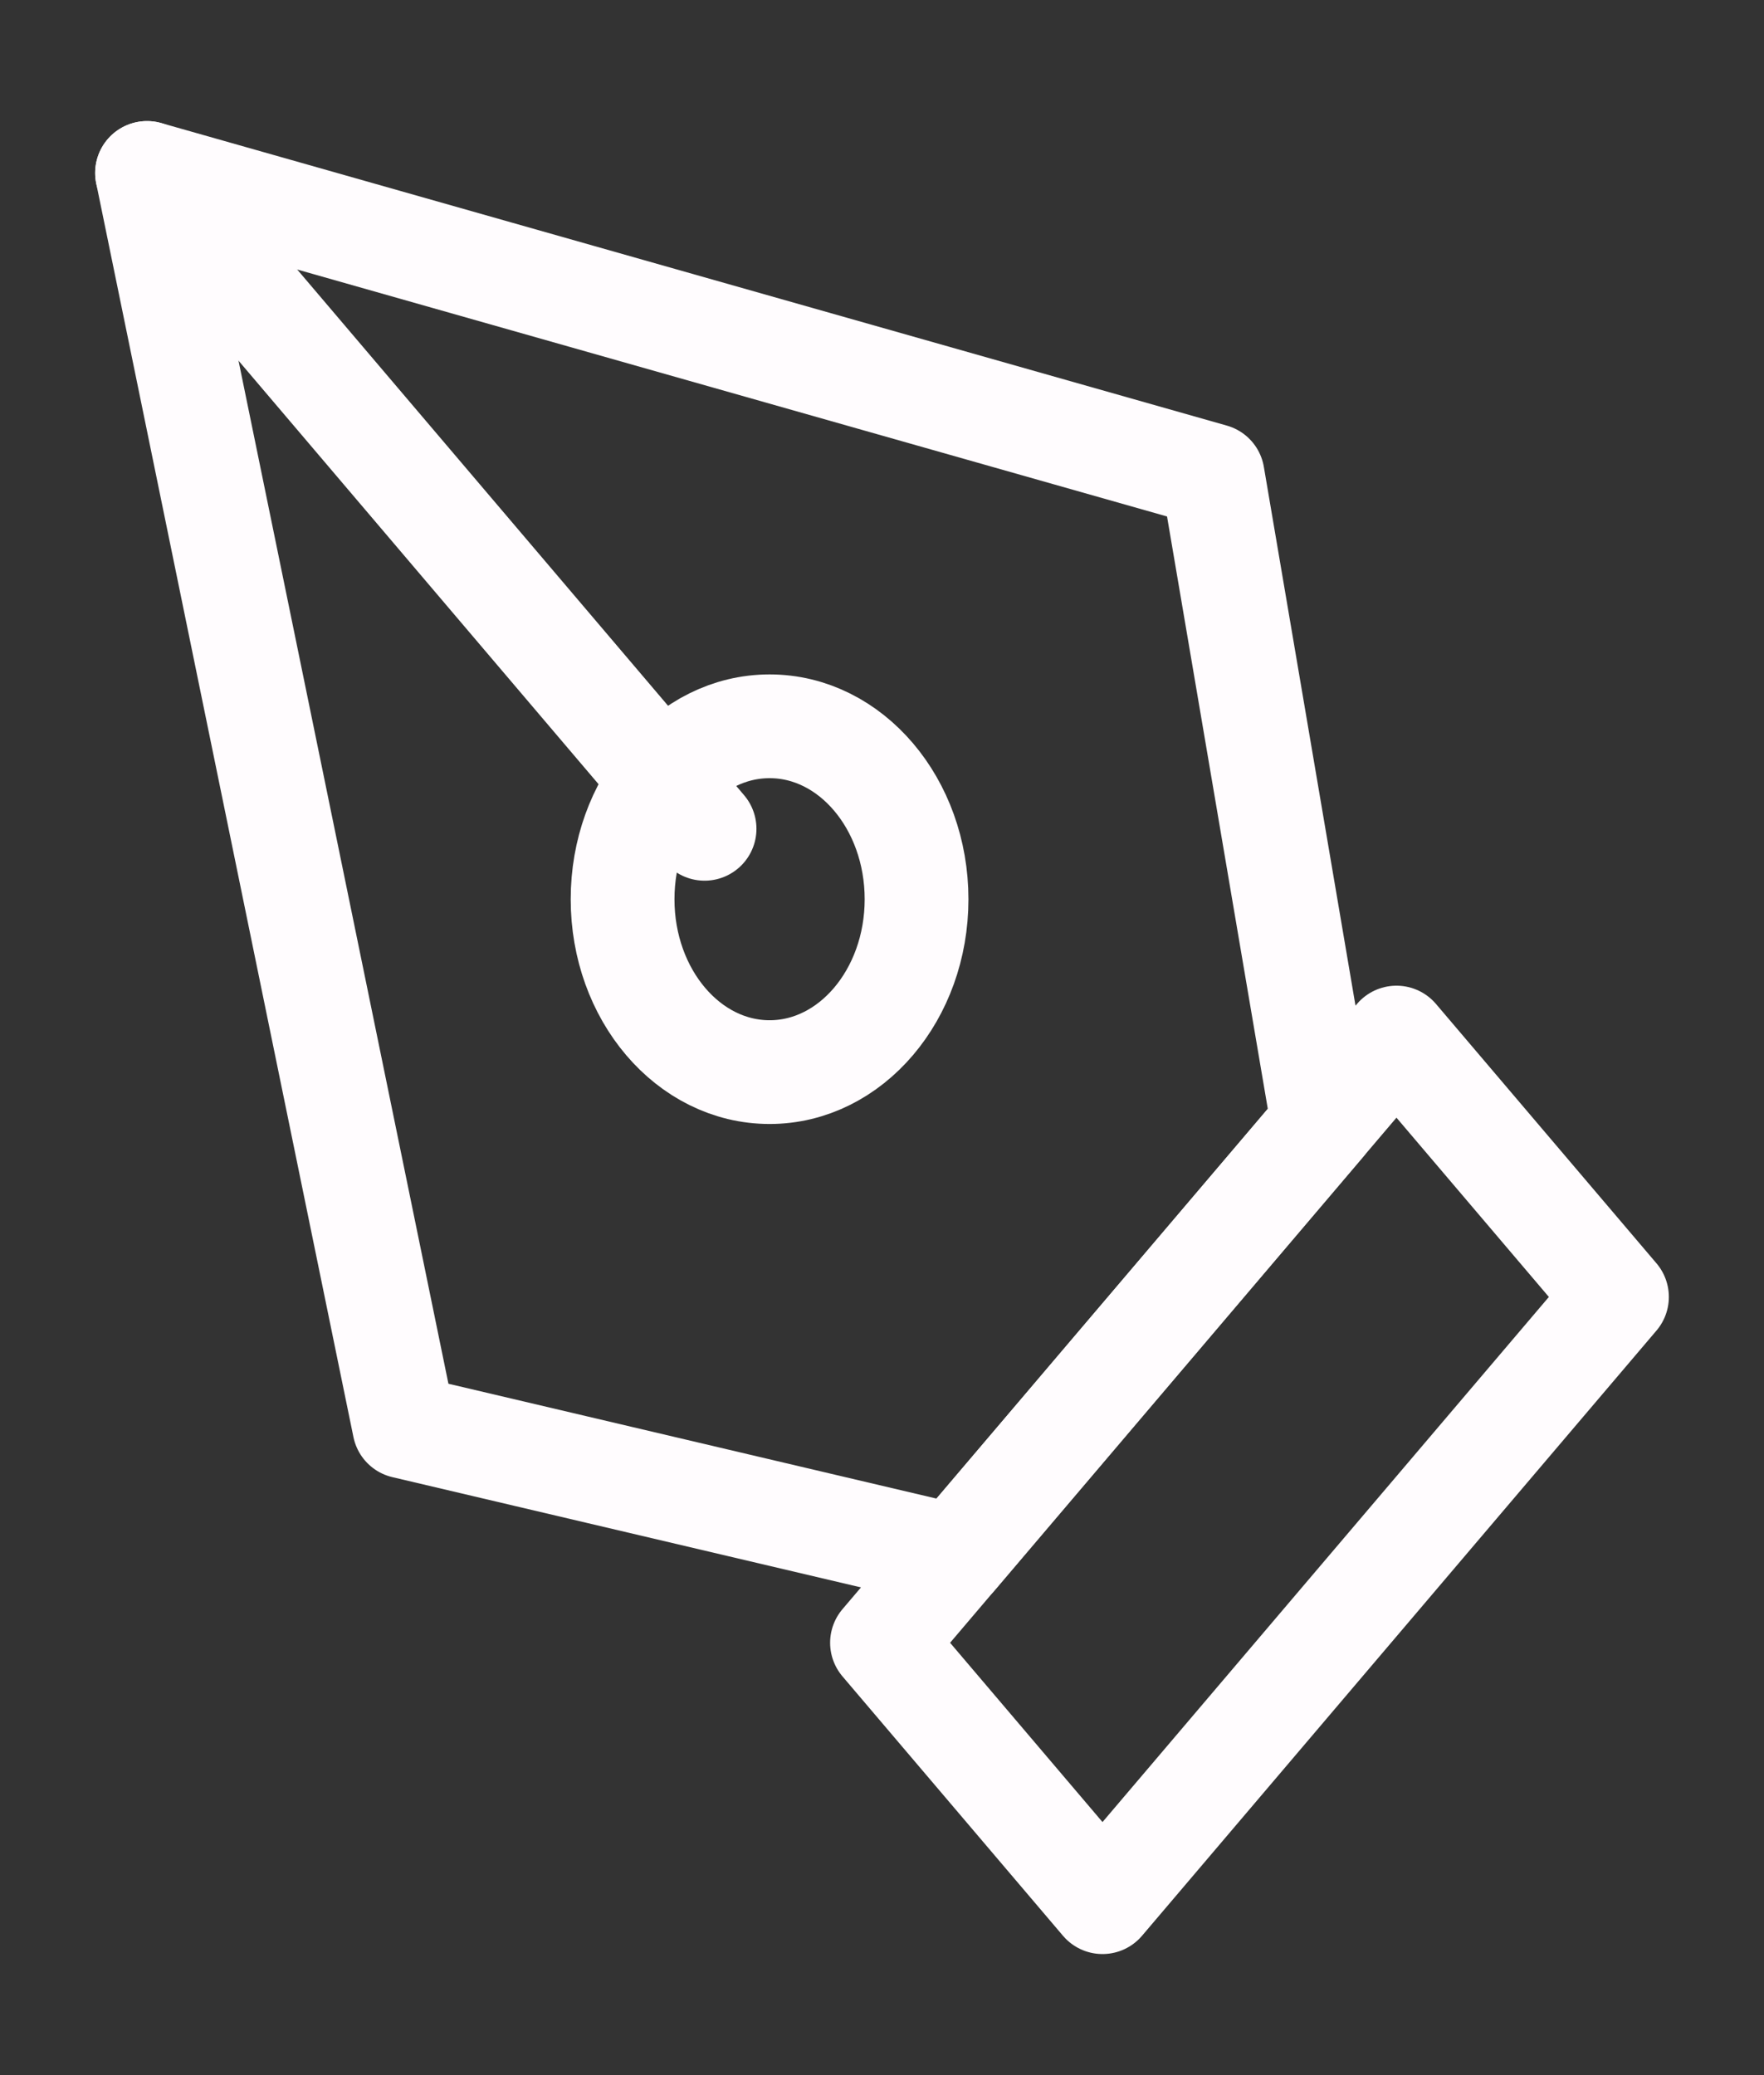 <svg width="17" height="20" viewBox="0 0 17 20" fill="none" xmlns="http://www.w3.org/2000/svg">
<rect x="0" y="0" width="17" height="20" fill="#333333" stroke="none"/>
<path d="M8.5 15.833L13.458 10L15.583 12.5L10.625 18.333L8.5 15.833Z" stroke="#FFFCFE" stroke-linecap="round" stroke-linejoin="round"/>
<path d="M12.75 10.833L11.687 4.583L1.417 1.667L3.896 13.75L9.208 15L12.75 10.833Z" stroke="#FFFCFE" stroke-linecap="round" stroke-linejoin="round"/>
<path d="M1.417 1.667L6.79 7.988" stroke="#FFFCFE" stroke-linecap="round" stroke-linejoin="round"/>
<path d="M7.417 10.333C8.199 10.333 8.833 9.587 8.833 8.667C8.833 7.746 8.199 7 7.417 7C6.634 7 6 7.746 6 8.667C6 9.587 6.634 10.333 7.417 10.333Z" stroke="#FFFCFE" stroke-linecap="round" stroke-linejoin="round"/>
</svg>

